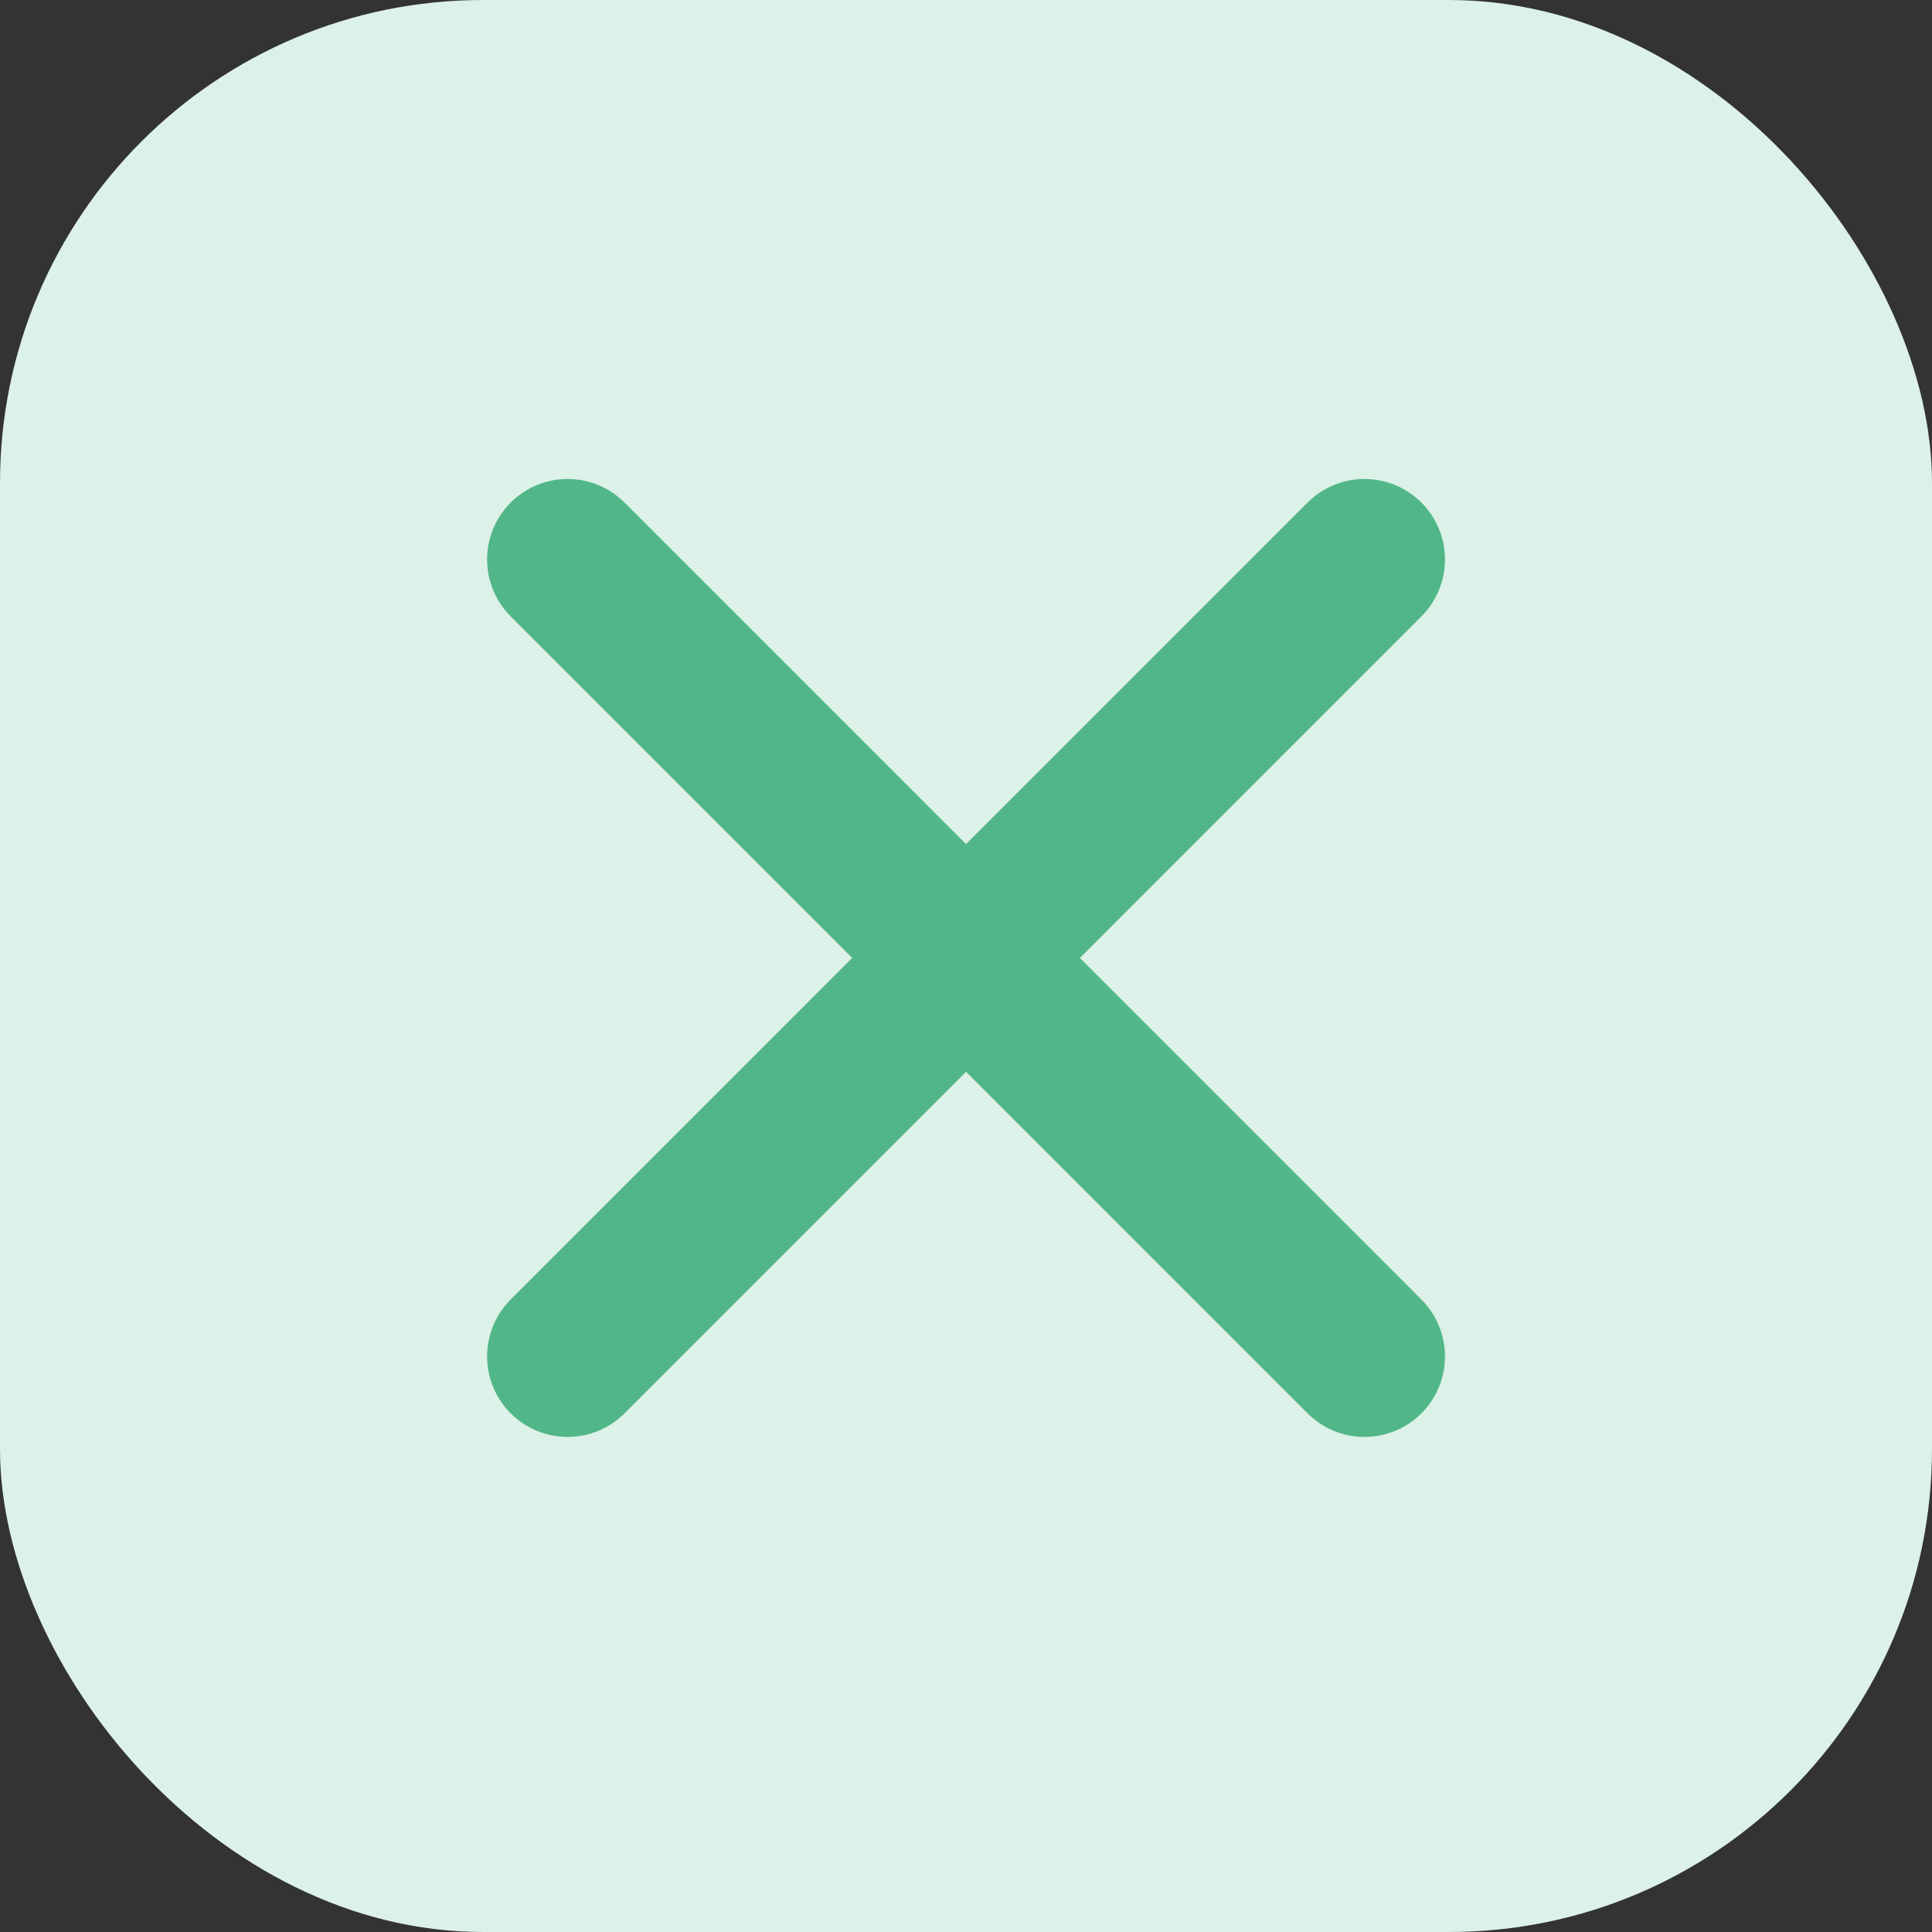<svg width="24" height="24" viewBox="0 0 24 24" fill="none" xmlns="http://www.w3.org/2000/svg">
<rect x="0" y="0" width="24" height="24" fill="#333333" stroke="none"/>
<rect width="24" height="24" rx="6" fill="#DCF1E7"/>
<path d="M16.95 6.95L7.051 16.85" stroke="#52B788" stroke-width="2" stroke-linecap="round"/>
<path d="M16.95 16.85L7.051 6.95" stroke="#52B788" stroke-width="2" stroke-linecap="round"/>
</svg>
